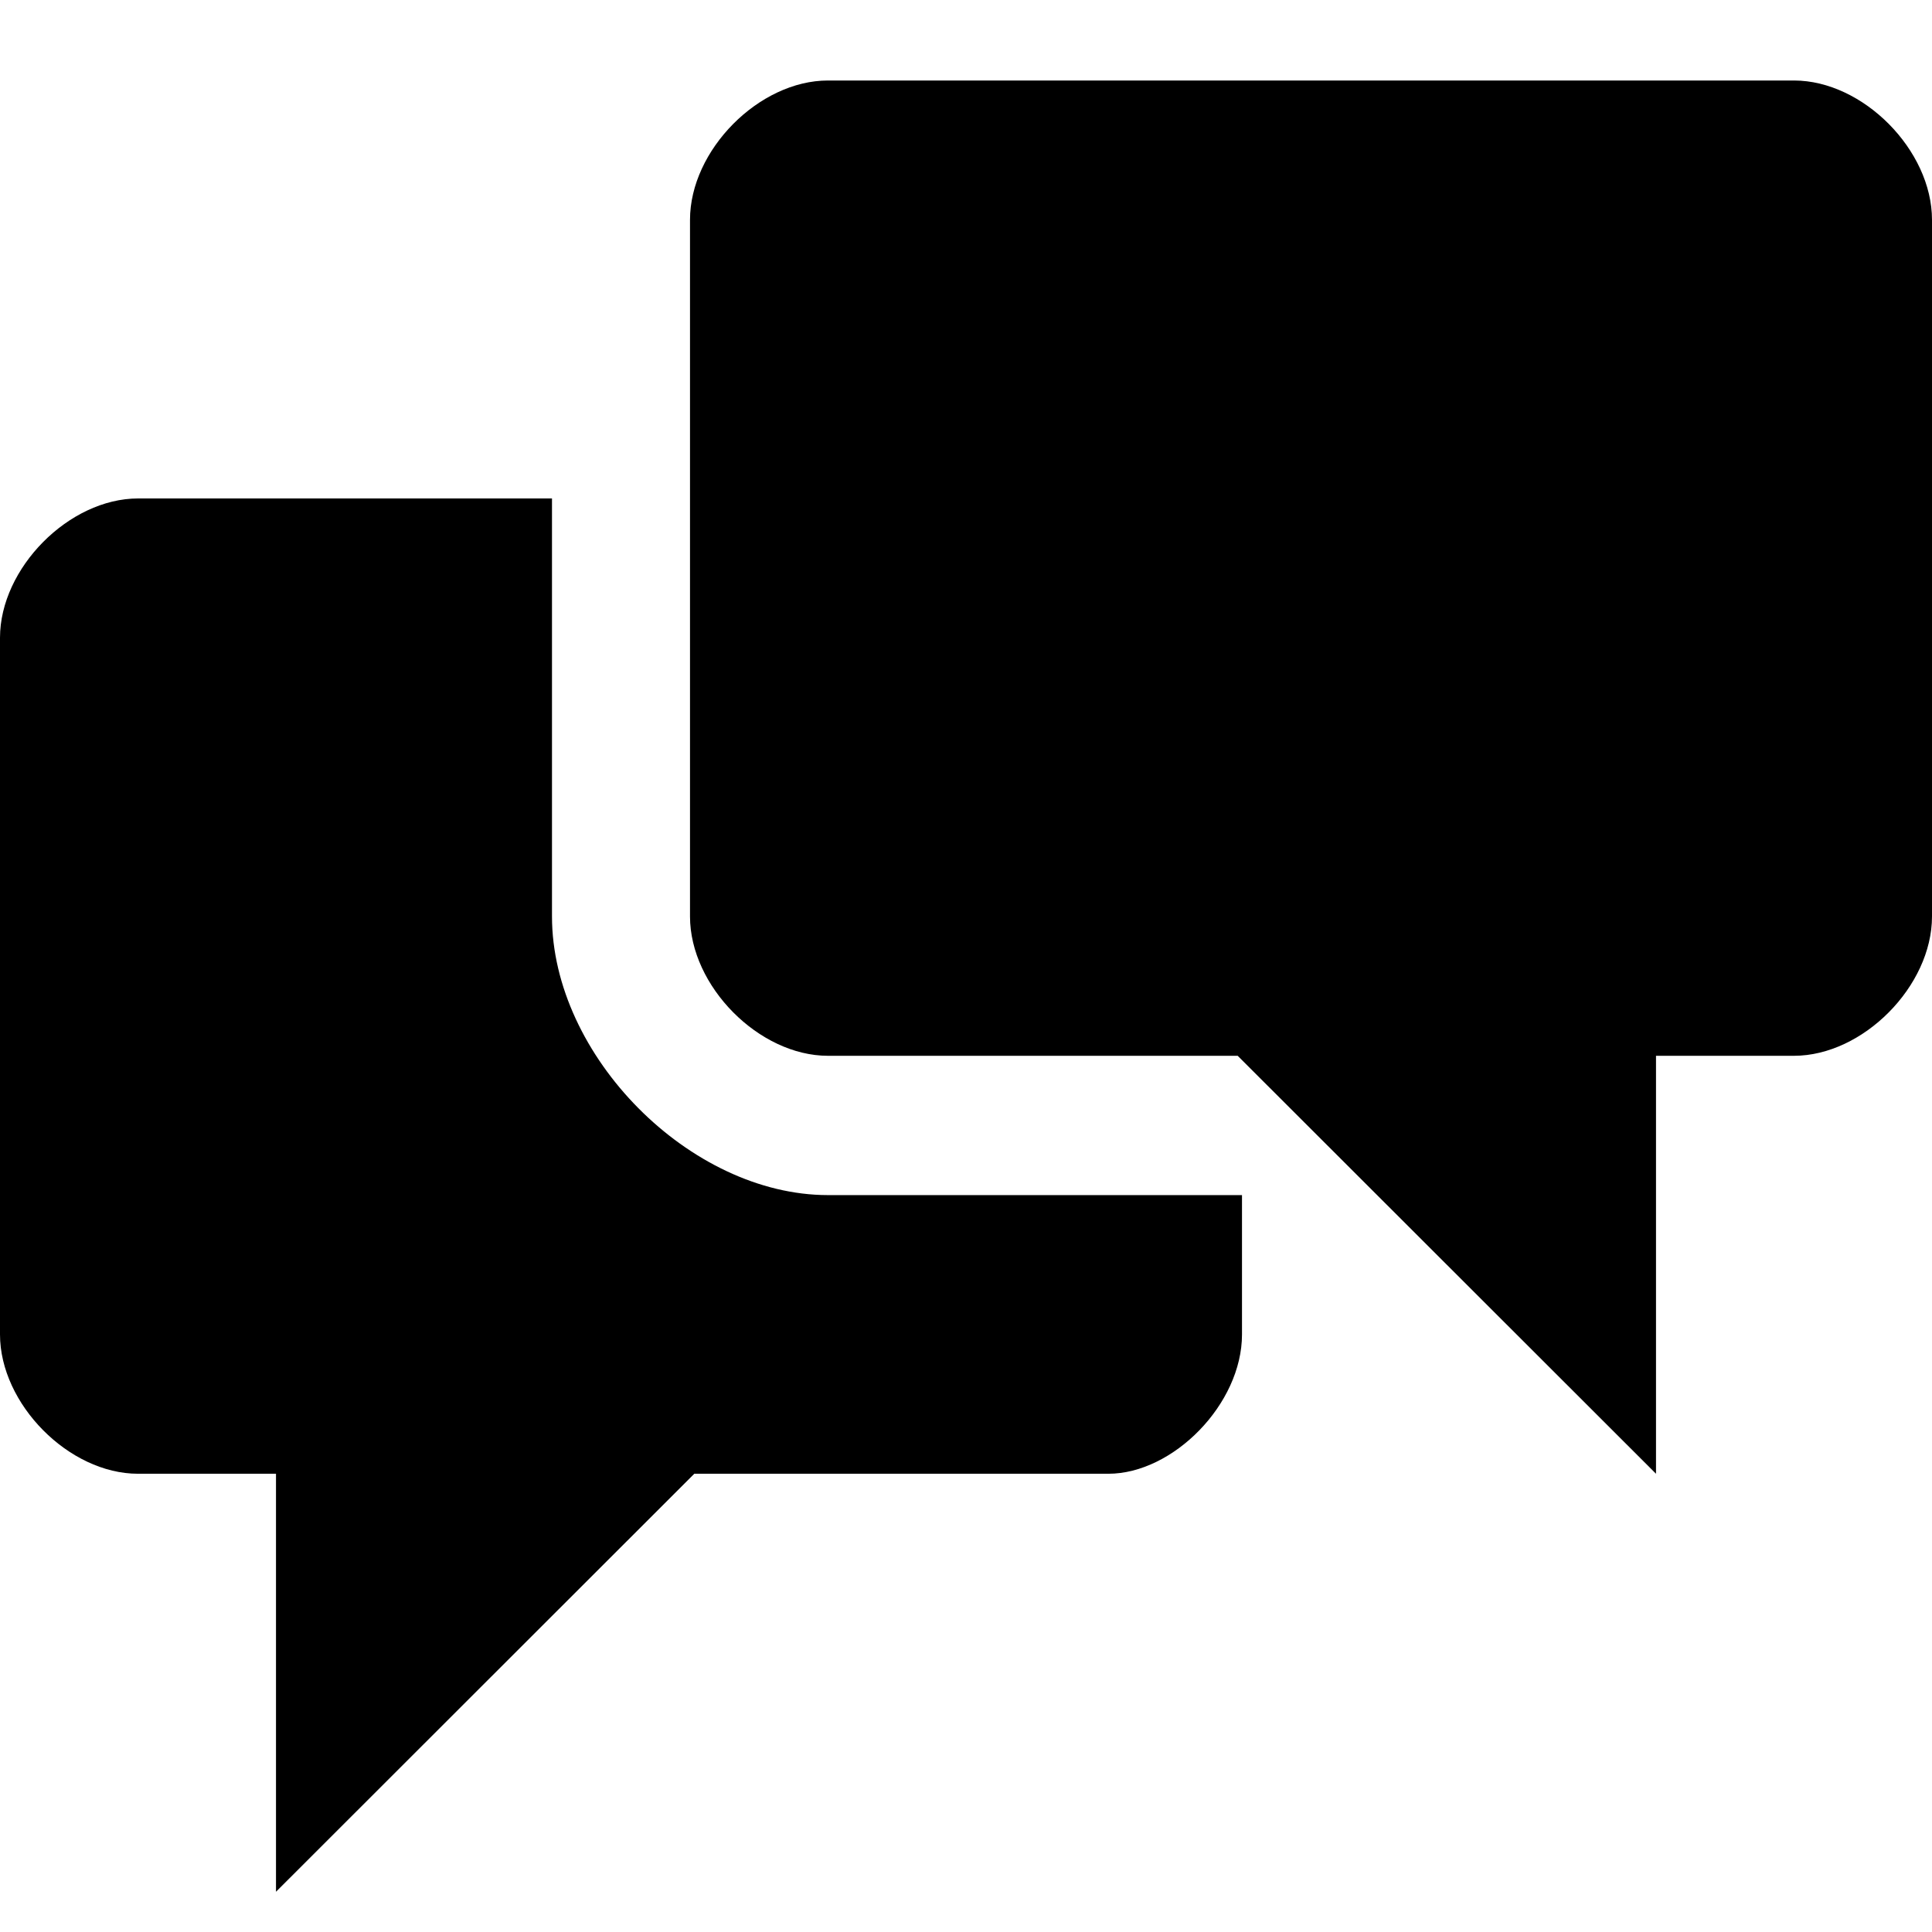 <svg xmlns="http://www.w3.org/2000/svg" viewBox="0 0 48 48" width="48px" height="48px"><g><path fill-rule="evenodd" d="M13.714 22.77V12.384H3.43C1.714 12.385 0 14.115 0 15.846v17.308c0 1.73 1.714 3.461 3.429 3.461h3.428V47L17.25 36.615h10.286c1.607 0 3.321-1.73 3.321-3.461v-3.462H20.571c-3.428 0-6.857-3.461-6.857-6.923zM44.571 2h-24c-1.714 0-3.428 1.73-3.428 3.462v17.307c0 1.731 1.714 3.462 3.428 3.462H30.75l10.393 10.384V26.231h3.428C46.286 26.23 48 24.5 48 22.769V5.462C48 3.73 46.286 2 44.571 2z"></path></g></svg>